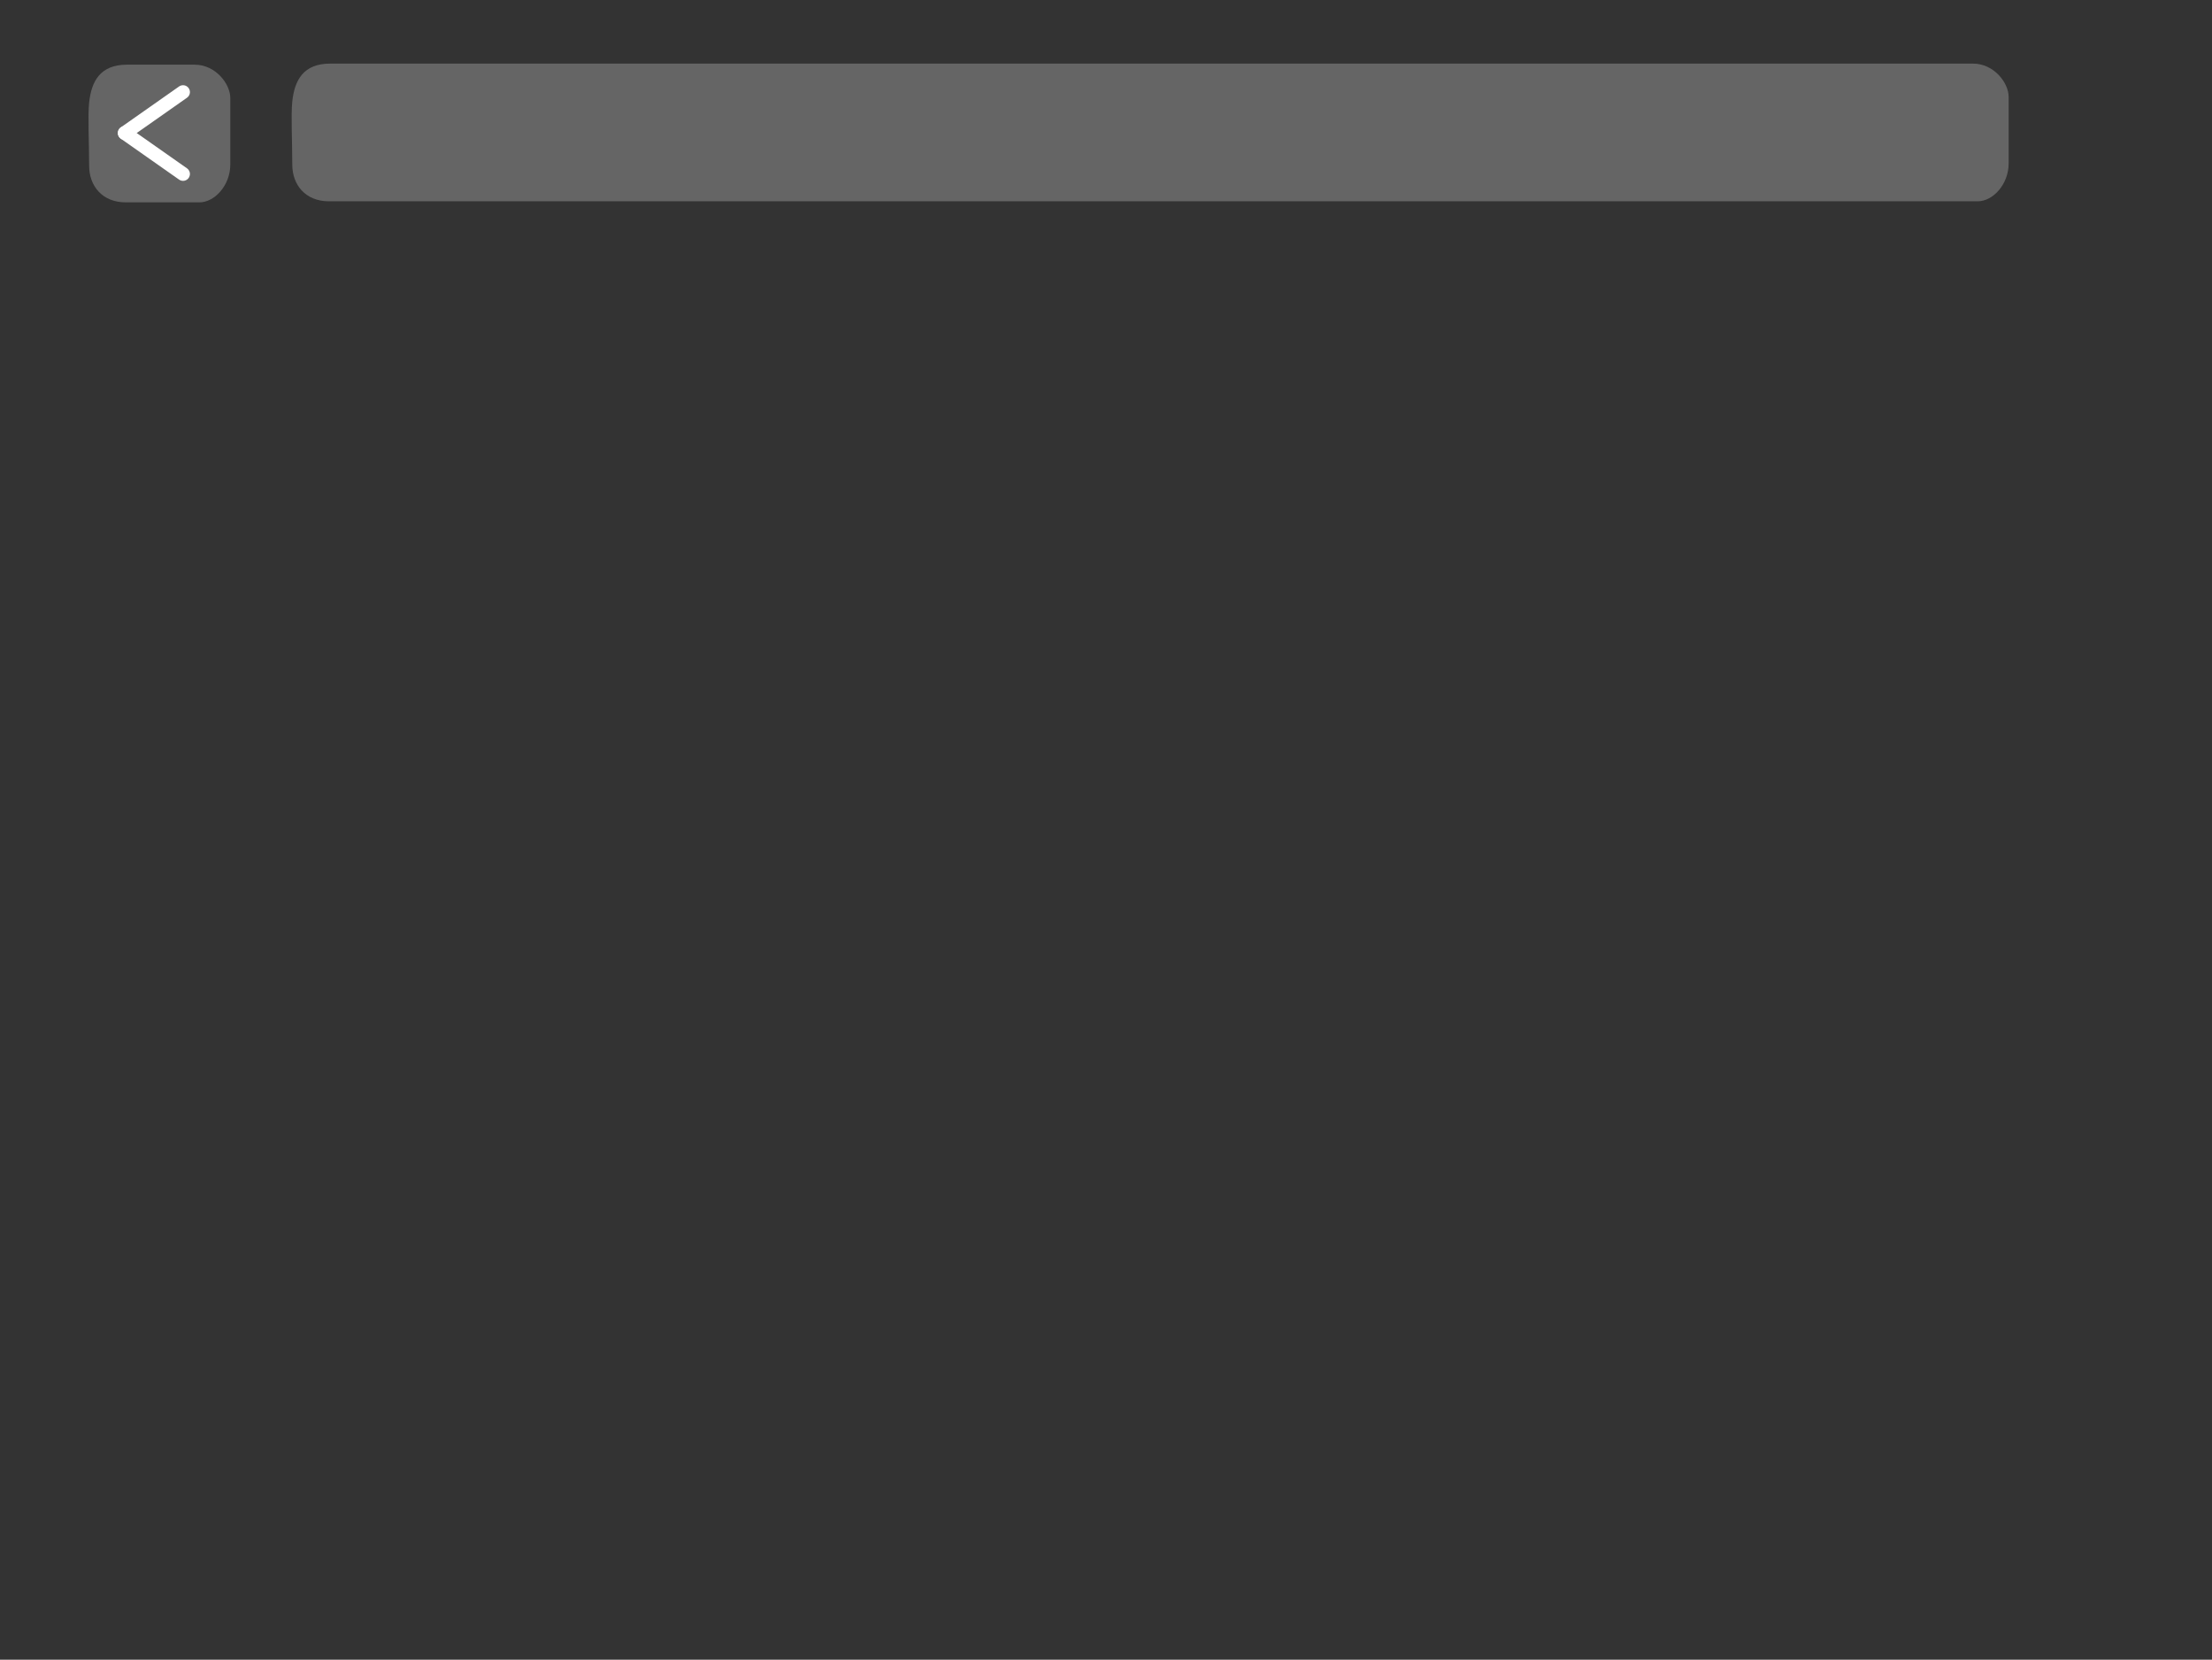 <svg version="1.1" xmlns="http://www.w3.org/2000/svg" xmlns:xlink="http://www.w3.org/1999/xlink" width="482" height="361.628" viewBox="0,0,482,361.628"><rect x="0" y="0" width="482" height="361.628" fill="#333333" stroke="none"/><g transform="translate(2,0.628)"><g data-paper-data="{&quot;isPaintingLayer&quot;:true}" fill-rule="nonzero" stroke-linejoin="miter" stroke-miterlimit="10" stroke-dasharray="" stroke-dashoffset="0" style="mix-blend-mode: normal"><path d="M61.689,35.232c0,-4.922 -0.312,-10.846 0,-13.75c0.5,-4.654 2.424,-8.25 8.25,-8.25c51.71,0 329.888,0 358,0c4.511,0 7.75,4.161 7.75,7.25c0,2.934 0,9.261 0,14.5c0,4.532 -3.399,8.25 -6.75,8.25c-31.639,0 -308.425,0 -359.25,0c-5.168,0 -8,-3.608 -8,-8z" fill-opacity="0.839" fill="#6f6f6f" stroke="none" stroke-width="0" stroke-linecap="butt"/><path d="M17.422,35.465c0,-4.922 -0.312,-10.846 0,-13.75c0.5,-4.654 2.424,-8.25 8.25,-8.25c51.71,0 -13.353,0 14.759,0c4.511,0 7.75,4.161 7.75,7.25c0,2.934 0,9.261 0,14.5c0,4.532 -3.399,8.25 -6.75,8.25c-31.639,0 34.816,0 -16.009,0c-5.168,0 -8,-3.608 -8,-8z" fill-opacity="0.839" fill="#6f6f6f" stroke="none" stroke-width="0" stroke-linecap="butt"/><g data-paper-data="{&quot;index&quot;:null}" fill="none" stroke="#ffffff" stroke-width="3" stroke-linecap="round"><path d="M25.183,28.356l12.701,-8.918"/><path d="M25.183,28.358l12.701,8.918" data-paper-data="{&quot;index&quot;:null}"/></g><path d="M-2,361v-361.628h482v361.628z" fill="none" stroke="#000000" stroke-width="0" stroke-linecap="butt"/></g></g></svg><!--rotationCenter:242:180.627585-->